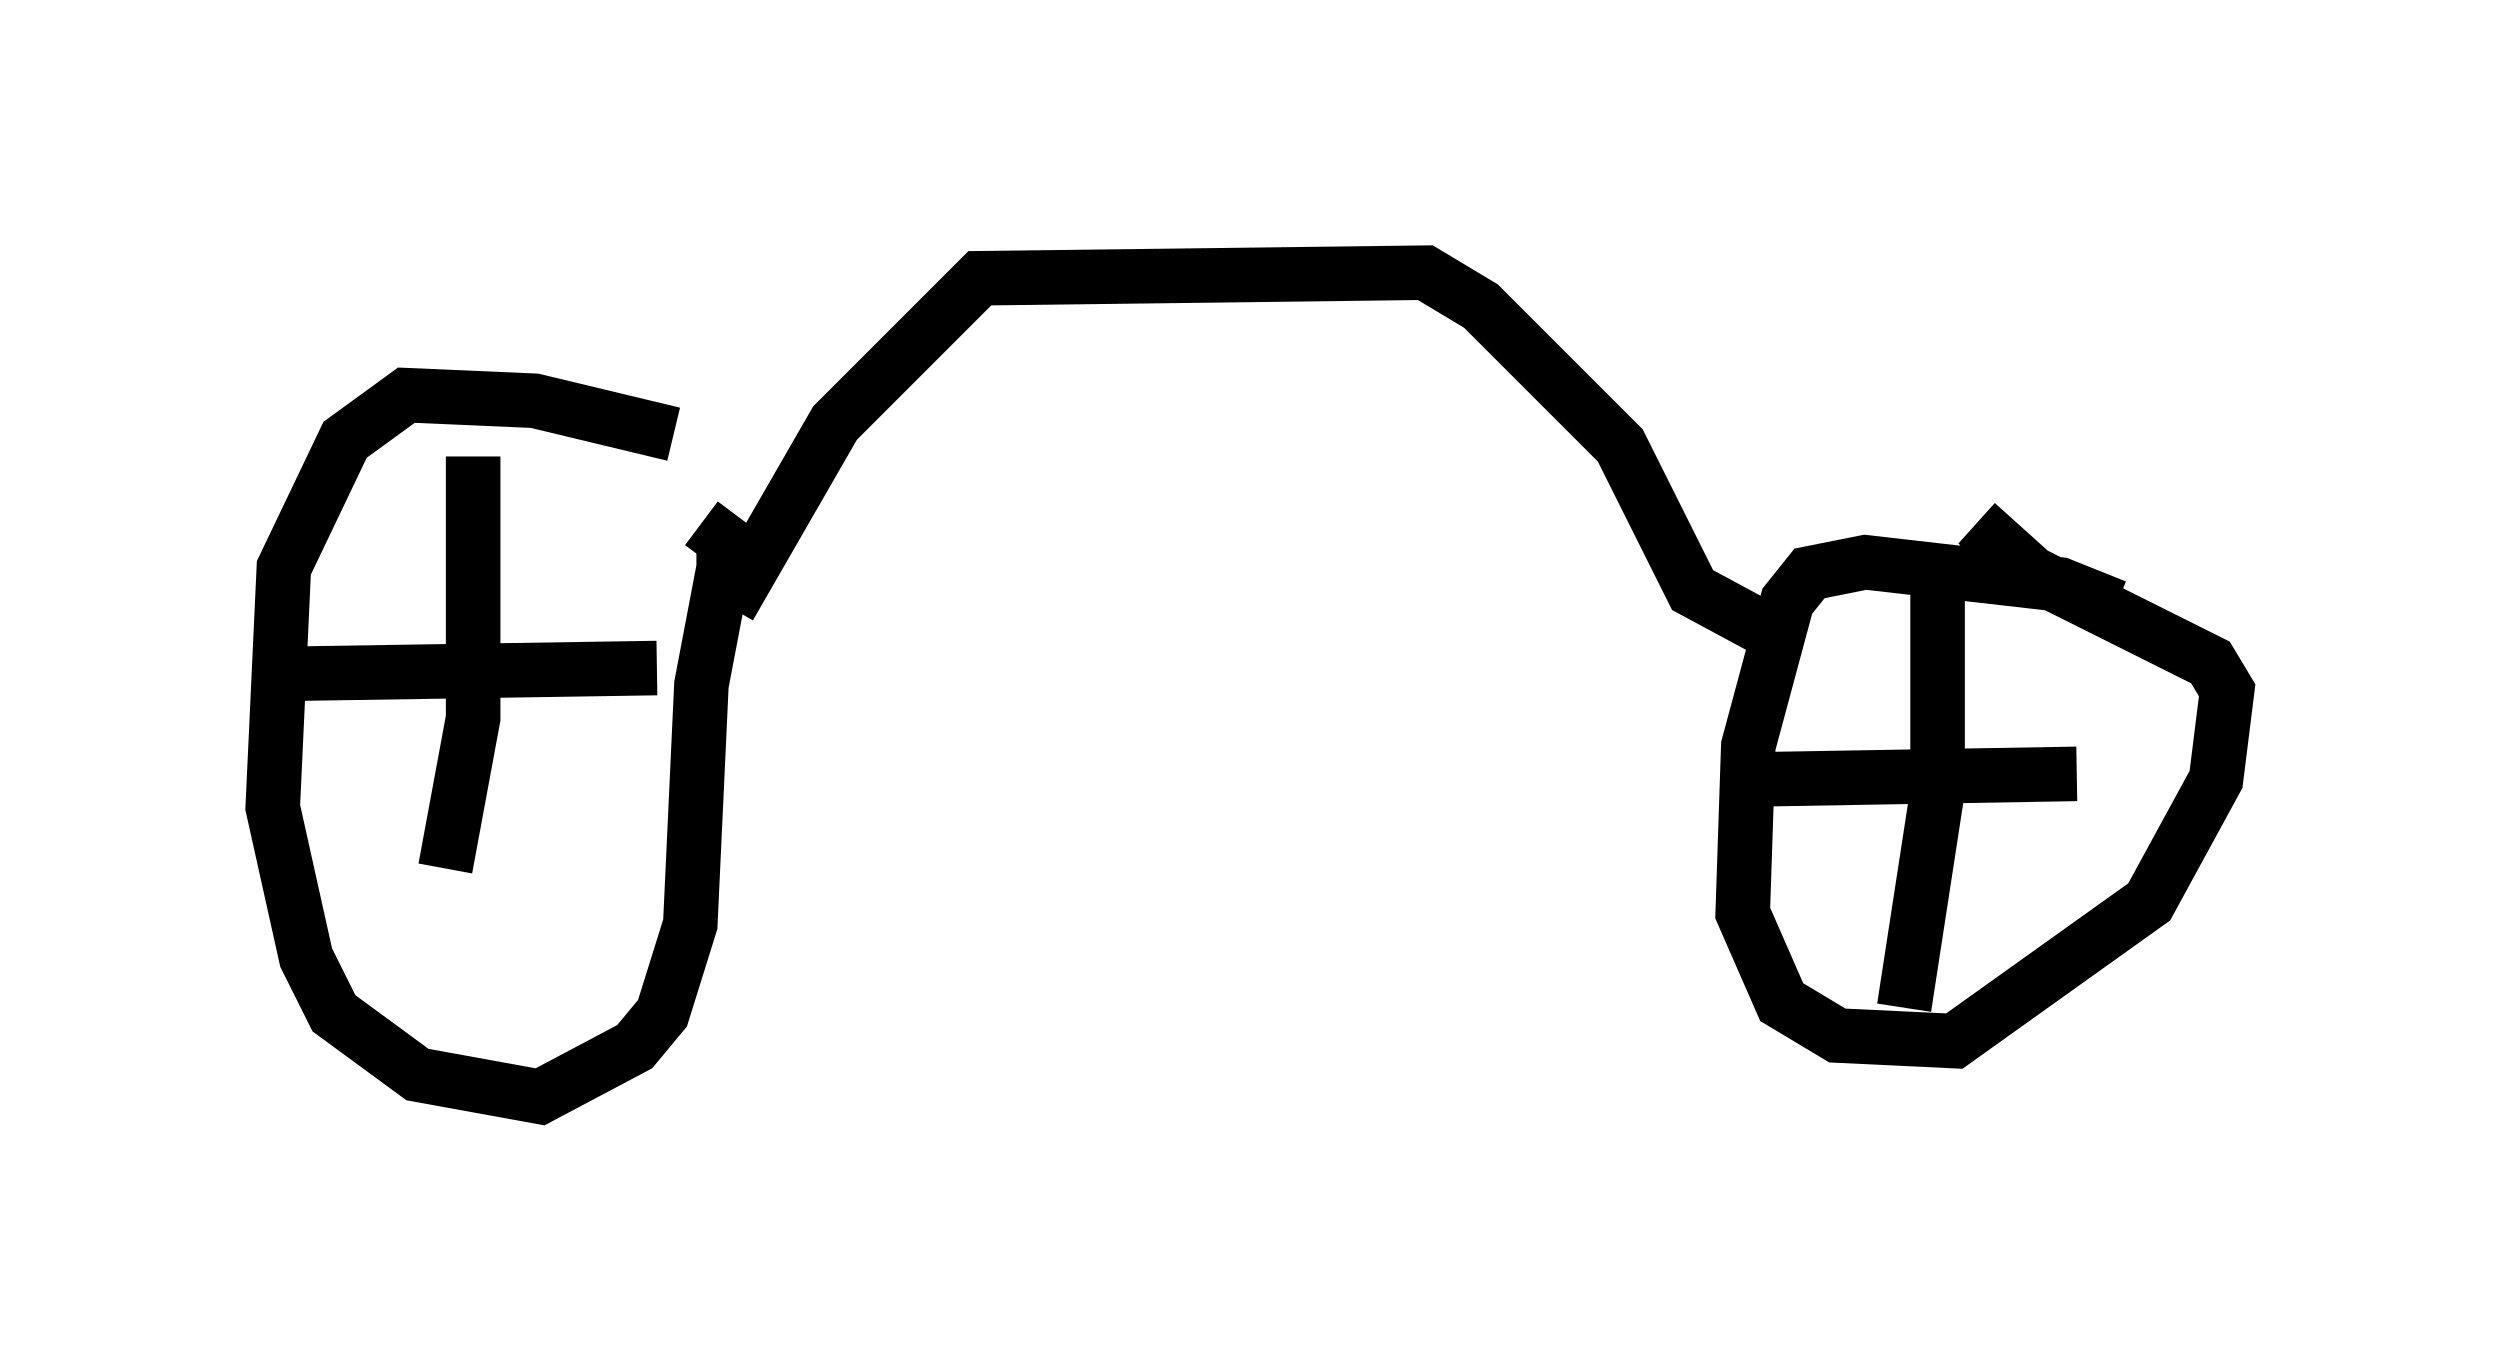 <?xml version="1.0" encoding="utf-8" ?>
<svg baseProfile="full" height="25.109" version="1.1" width="45.832" xmlns="http://www.w3.org/2000/svg" xmlns:ev="http://www.w3.org/2001/xml-events" xmlns:xlink="http://www.w3.org/1999/xlink"><defs /><rect fill="white" height="25.109" width="45.832" x="0" y="0" /><path d="M13.065, 8.879 m-0.715, -0.919 l-2.552, -0.613 -2.348, -0.102 l-1.123, 0.817 -1.123, 2.348 l-0.204, 4.39 0.613, 2.756 l0.51, 1.021 1.531, 1.123 l2.246, 0.408 1.735, -0.919 l0.51, -0.613 0.51, -1.633 l0.204, -4.39 0.408, -2.144 l0.0, -0.51 -0.408, -0.306 m-4.185, -1.225 l0.0, 4.798 -0.51, 2.756 m-2.654, -3.573 l6.533, -0.102 m26.746, -1.123 l-1.021, -0.408 -3.573, -0.408 l-1.021, 0.204 -0.408, 0.51 l-0.715, 2.654 -0.102, 3.063 l0.715, 1.633 0.51, 0.306 l0.51, 0.306 2.144, 0.102 l3.573, -2.552 1.225, -2.246 l0.204, -1.633 -0.306, -0.51 l-3.267, -1.633 -1.021, -0.919 m-0.715, 0.408 l0.0, 4.492 -0.613, 3.981 m-2.756, -4.185 l5.921, -0.102 m-24.704, -3.063 l1.94, -3.369 2.654, -2.654 l8.167, -0.102 1.021, 0.613 l2.552, 2.552 1.327, 2.654 l1.327, 0.715 " fill="none" stroke="black" stroke-width="1" /></svg>